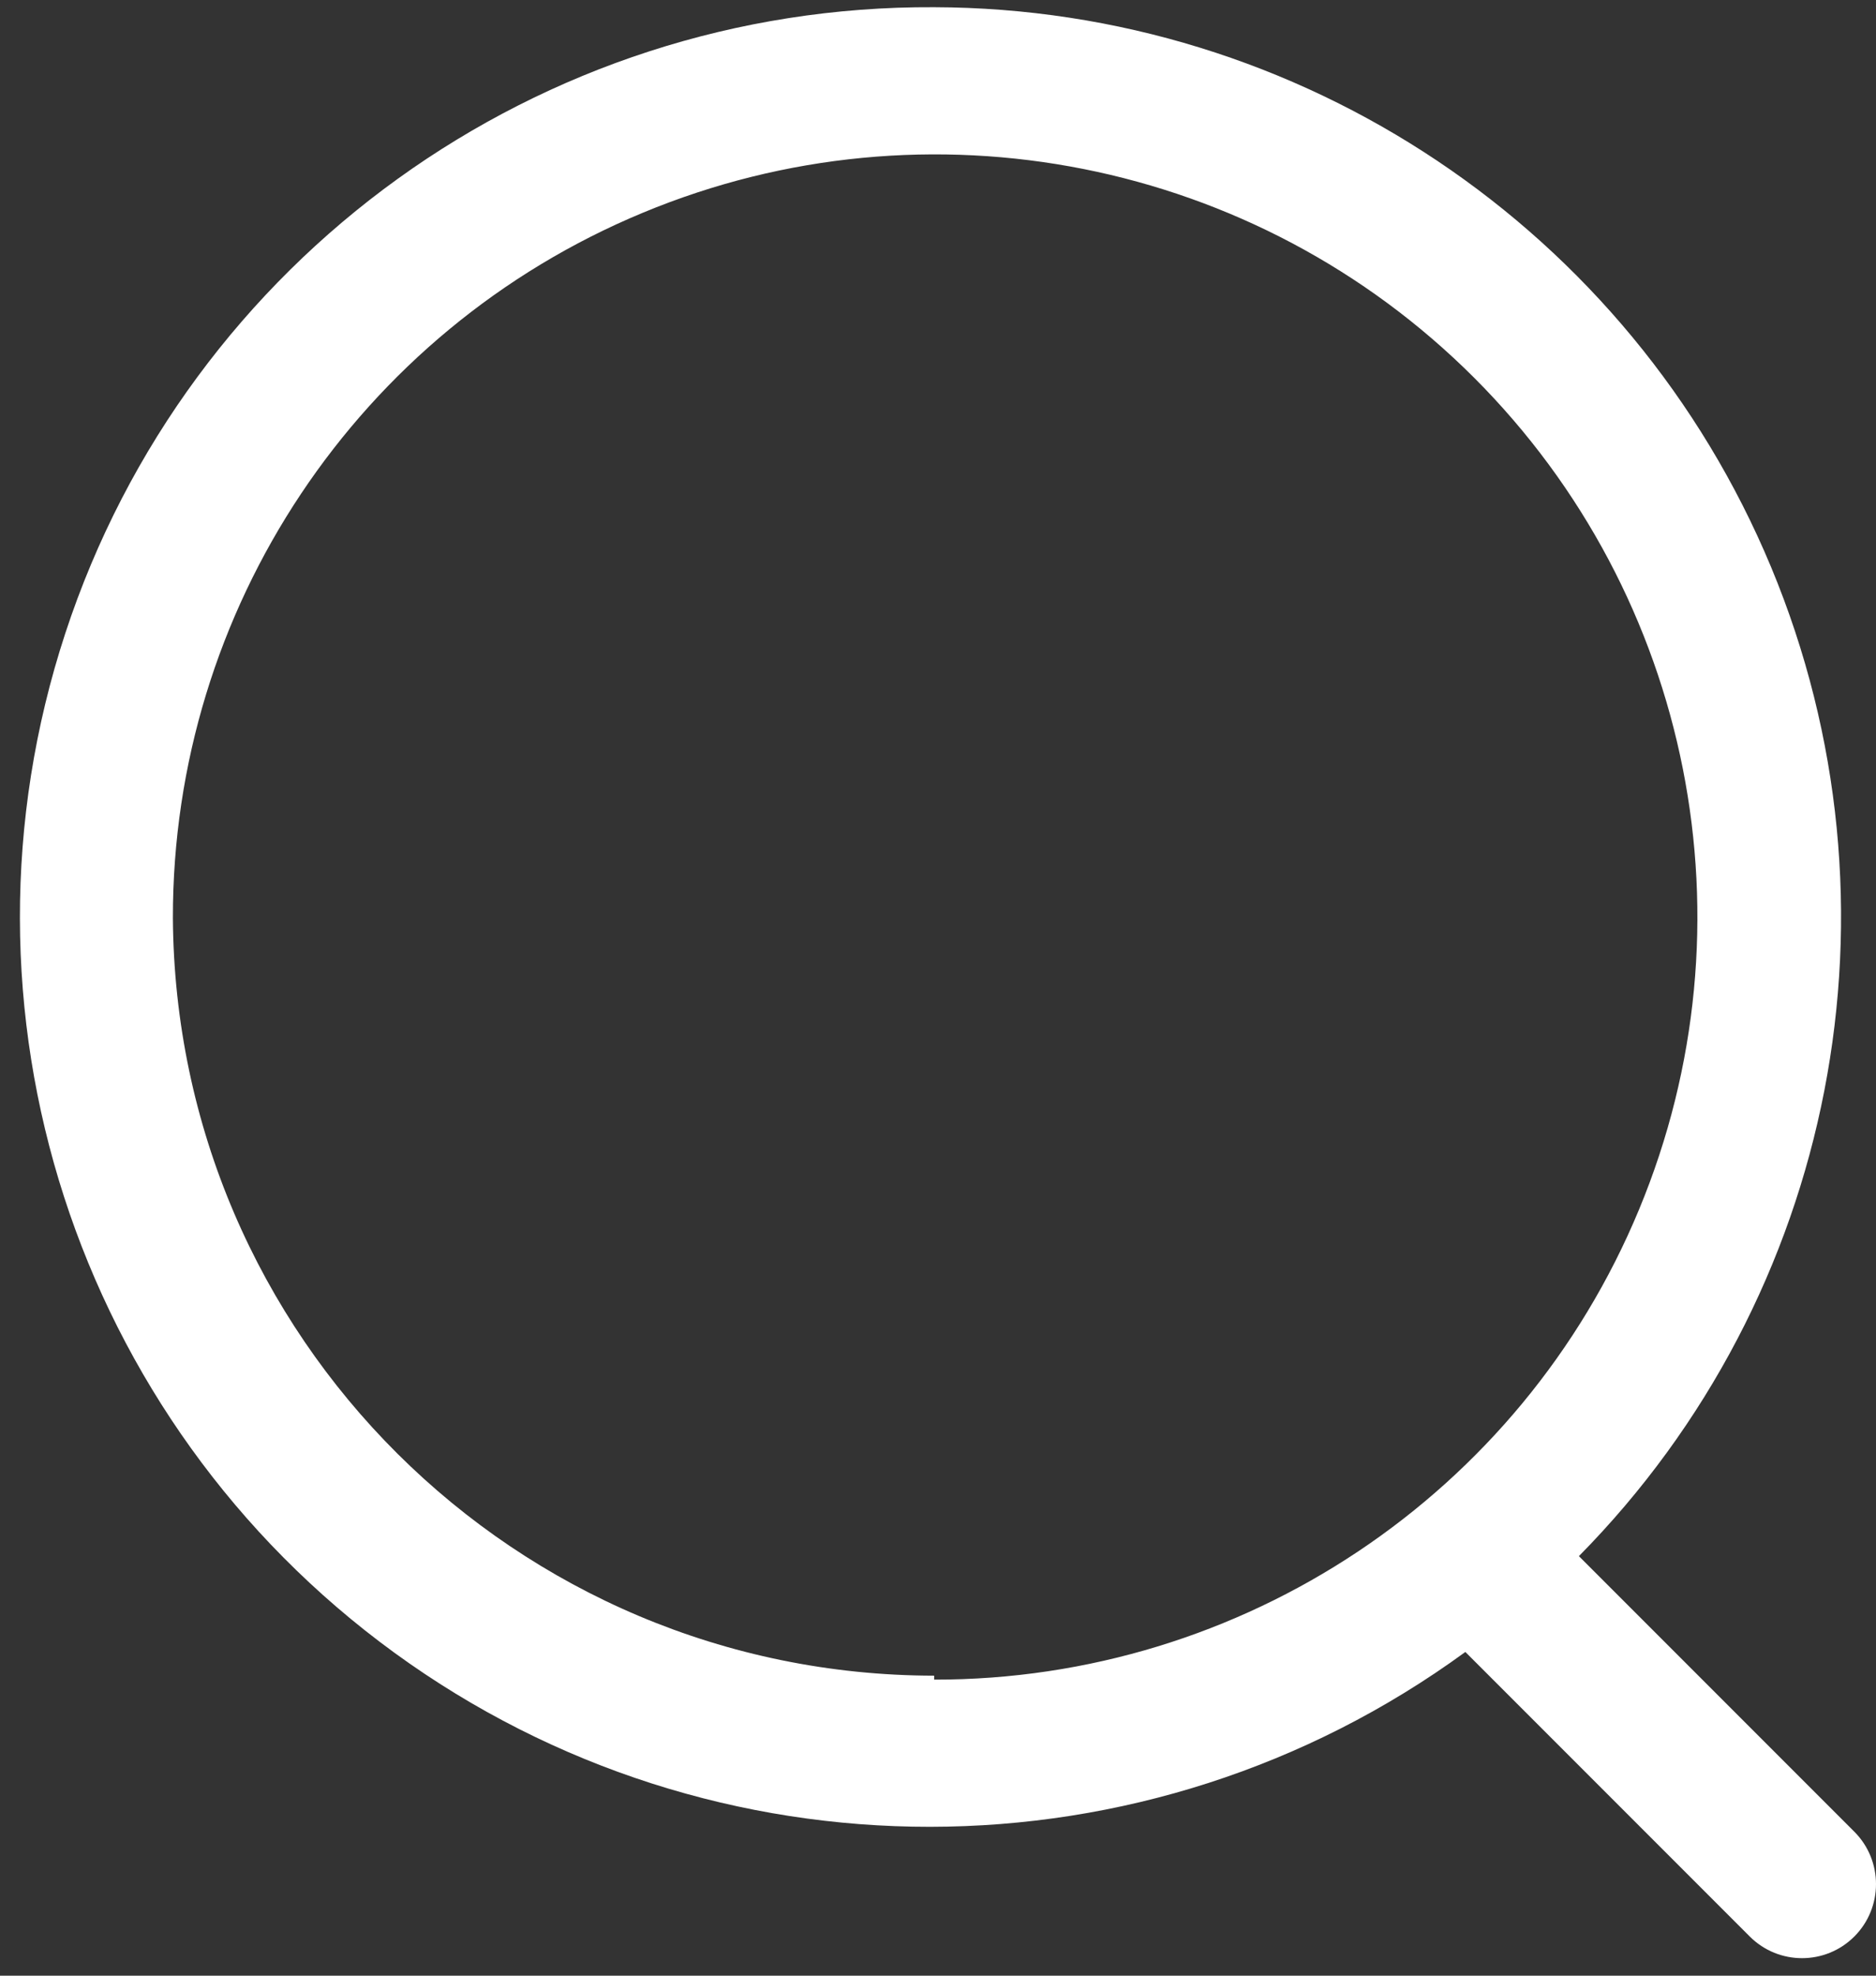 <svg width="19" height="20" viewBox="0 0 19 20" fill="none" xmlns="http://www.w3.org/2000/svg">
<rect x="0" y="0" width="19" height="20" fill="#333333" stroke="none"/>
<path fill-rule="evenodd" clip-rule="evenodd" d="M17.938 5.742C16.512 2.318 13.17 0.083 9.461 0.073C5.462 0.052 1.907 2.613 0.661 6.412C-0.585 10.211 0.762 14.38 3.996 16.732C7.229 19.083 11.611 19.08 14.841 16.723L17.721 19.603C18.014 19.896 18.488 19.896 18.781 19.603C19.073 19.31 19.073 18.836 18.781 18.543L15.991 15.753C18.597 13.113 19.364 9.167 17.938 5.742ZM16.601 12.242C15.404 15.128 12.585 17.007 9.461 17.003V16.963C5.22 16.958 1.778 13.533 1.751 9.293C1.747 6.169 3.626 3.35 6.512 2.153C9.397 0.955 12.72 1.615 14.93 3.824C17.139 6.033 17.799 9.356 16.601 12.242Z" fill="white"/>
</svg>
